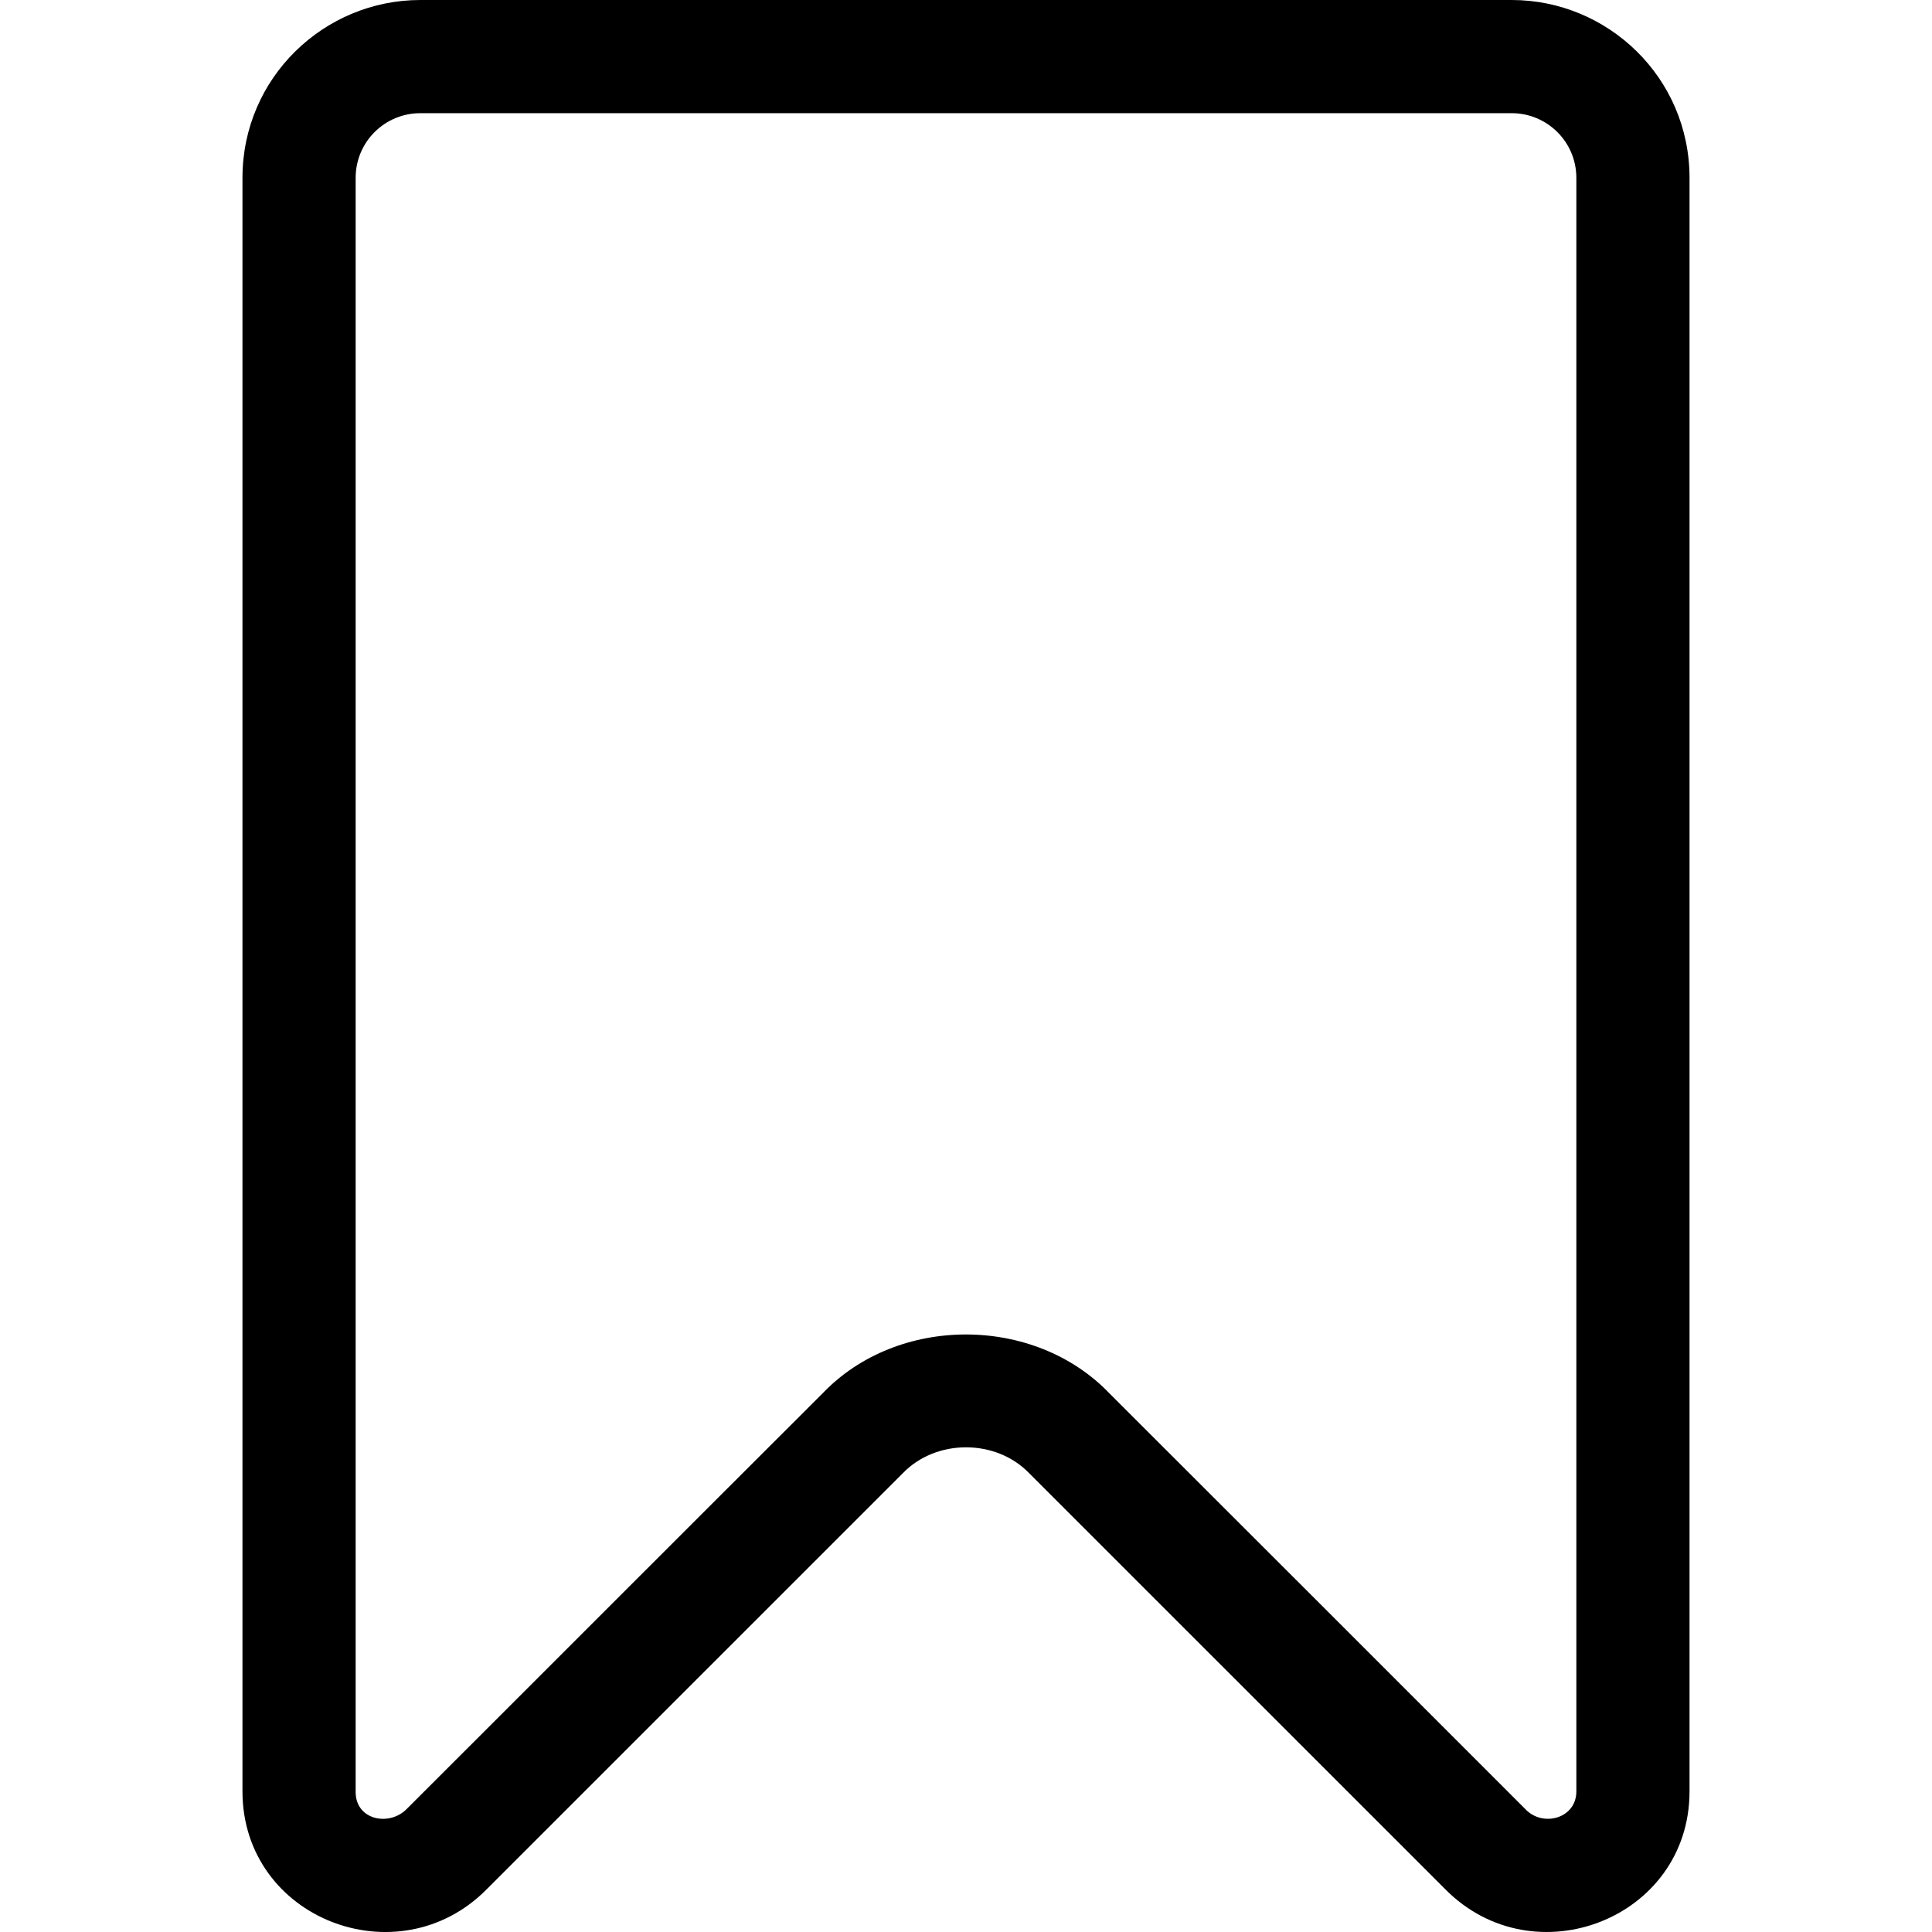 <svg width="24" height="24" viewBox="0 0 24 24" fill="none" xmlns="http://www.w3.org/2000/svg">
<path d="M18.779 0H5.221C4.027 0 3.012 0.964 3.012 2.21V22.256C3.015 23.838 4.947 24.58 6.045 23.47L11.213 18.303C11.627 17.871 12.373 17.871 12.787 18.303L17.955 23.47C19.054 24.58 20.985 23.837 20.988 22.256V2.21C20.988 0.964 19.974 0 18.779 0ZM19.582 22.256C19.58 22.591 19.164 22.702 18.949 22.474C17.916 21.44 14.969 18.494 13.783 17.31C12.849 16.334 11.152 16.333 10.219 17.308C9.399 18.126 7.795 19.73 6.53 20.995L5.058 22.466C4.846 22.691 4.425 22.616 4.418 22.269V2.21C4.418 1.76 4.782 1.406 5.221 1.406H18.779C19.217 1.406 19.582 1.76 19.582 2.21V22.256Z" fill="black"/>
</svg>
